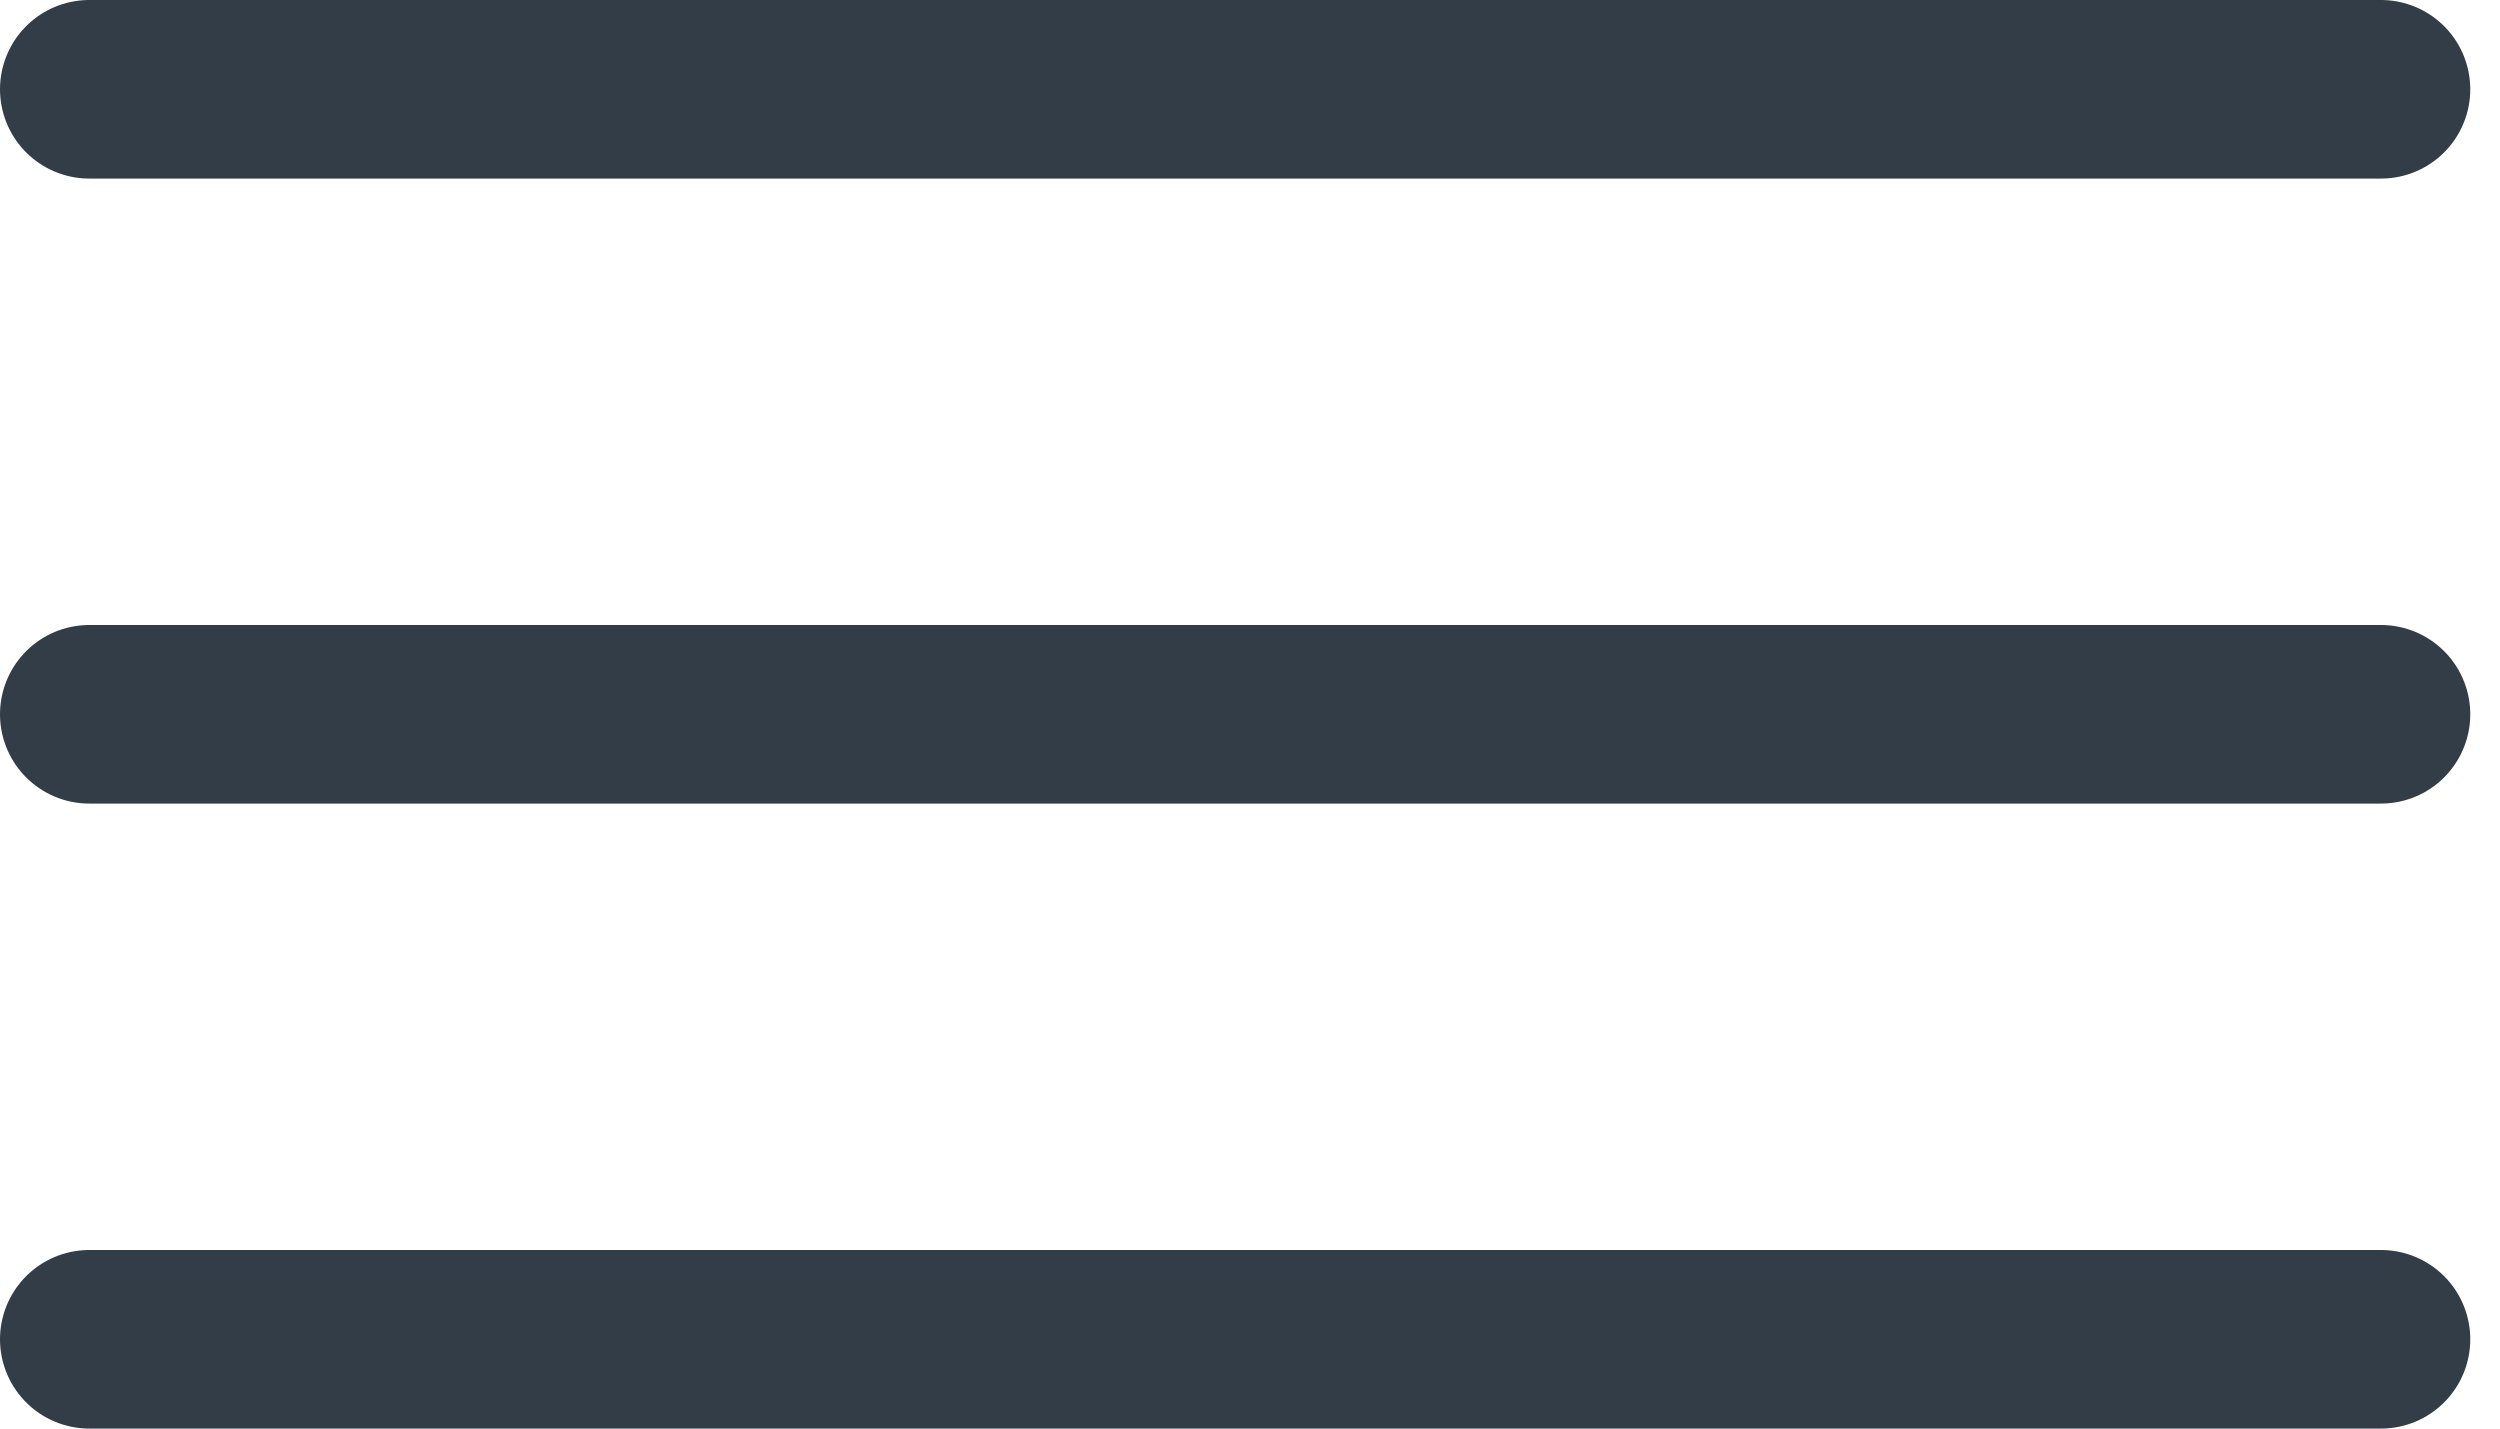 <svg width="28" height="16" viewBox="0 0 28 16" fill="none" xmlns="http://www.w3.org/2000/svg">
<path d="M1 1H26.667M1 8H26.667M1 15H26.667" stroke="#333D47" stroke-width="2" stroke-miterlimit="10" stroke-linecap="round"/>
</svg>
